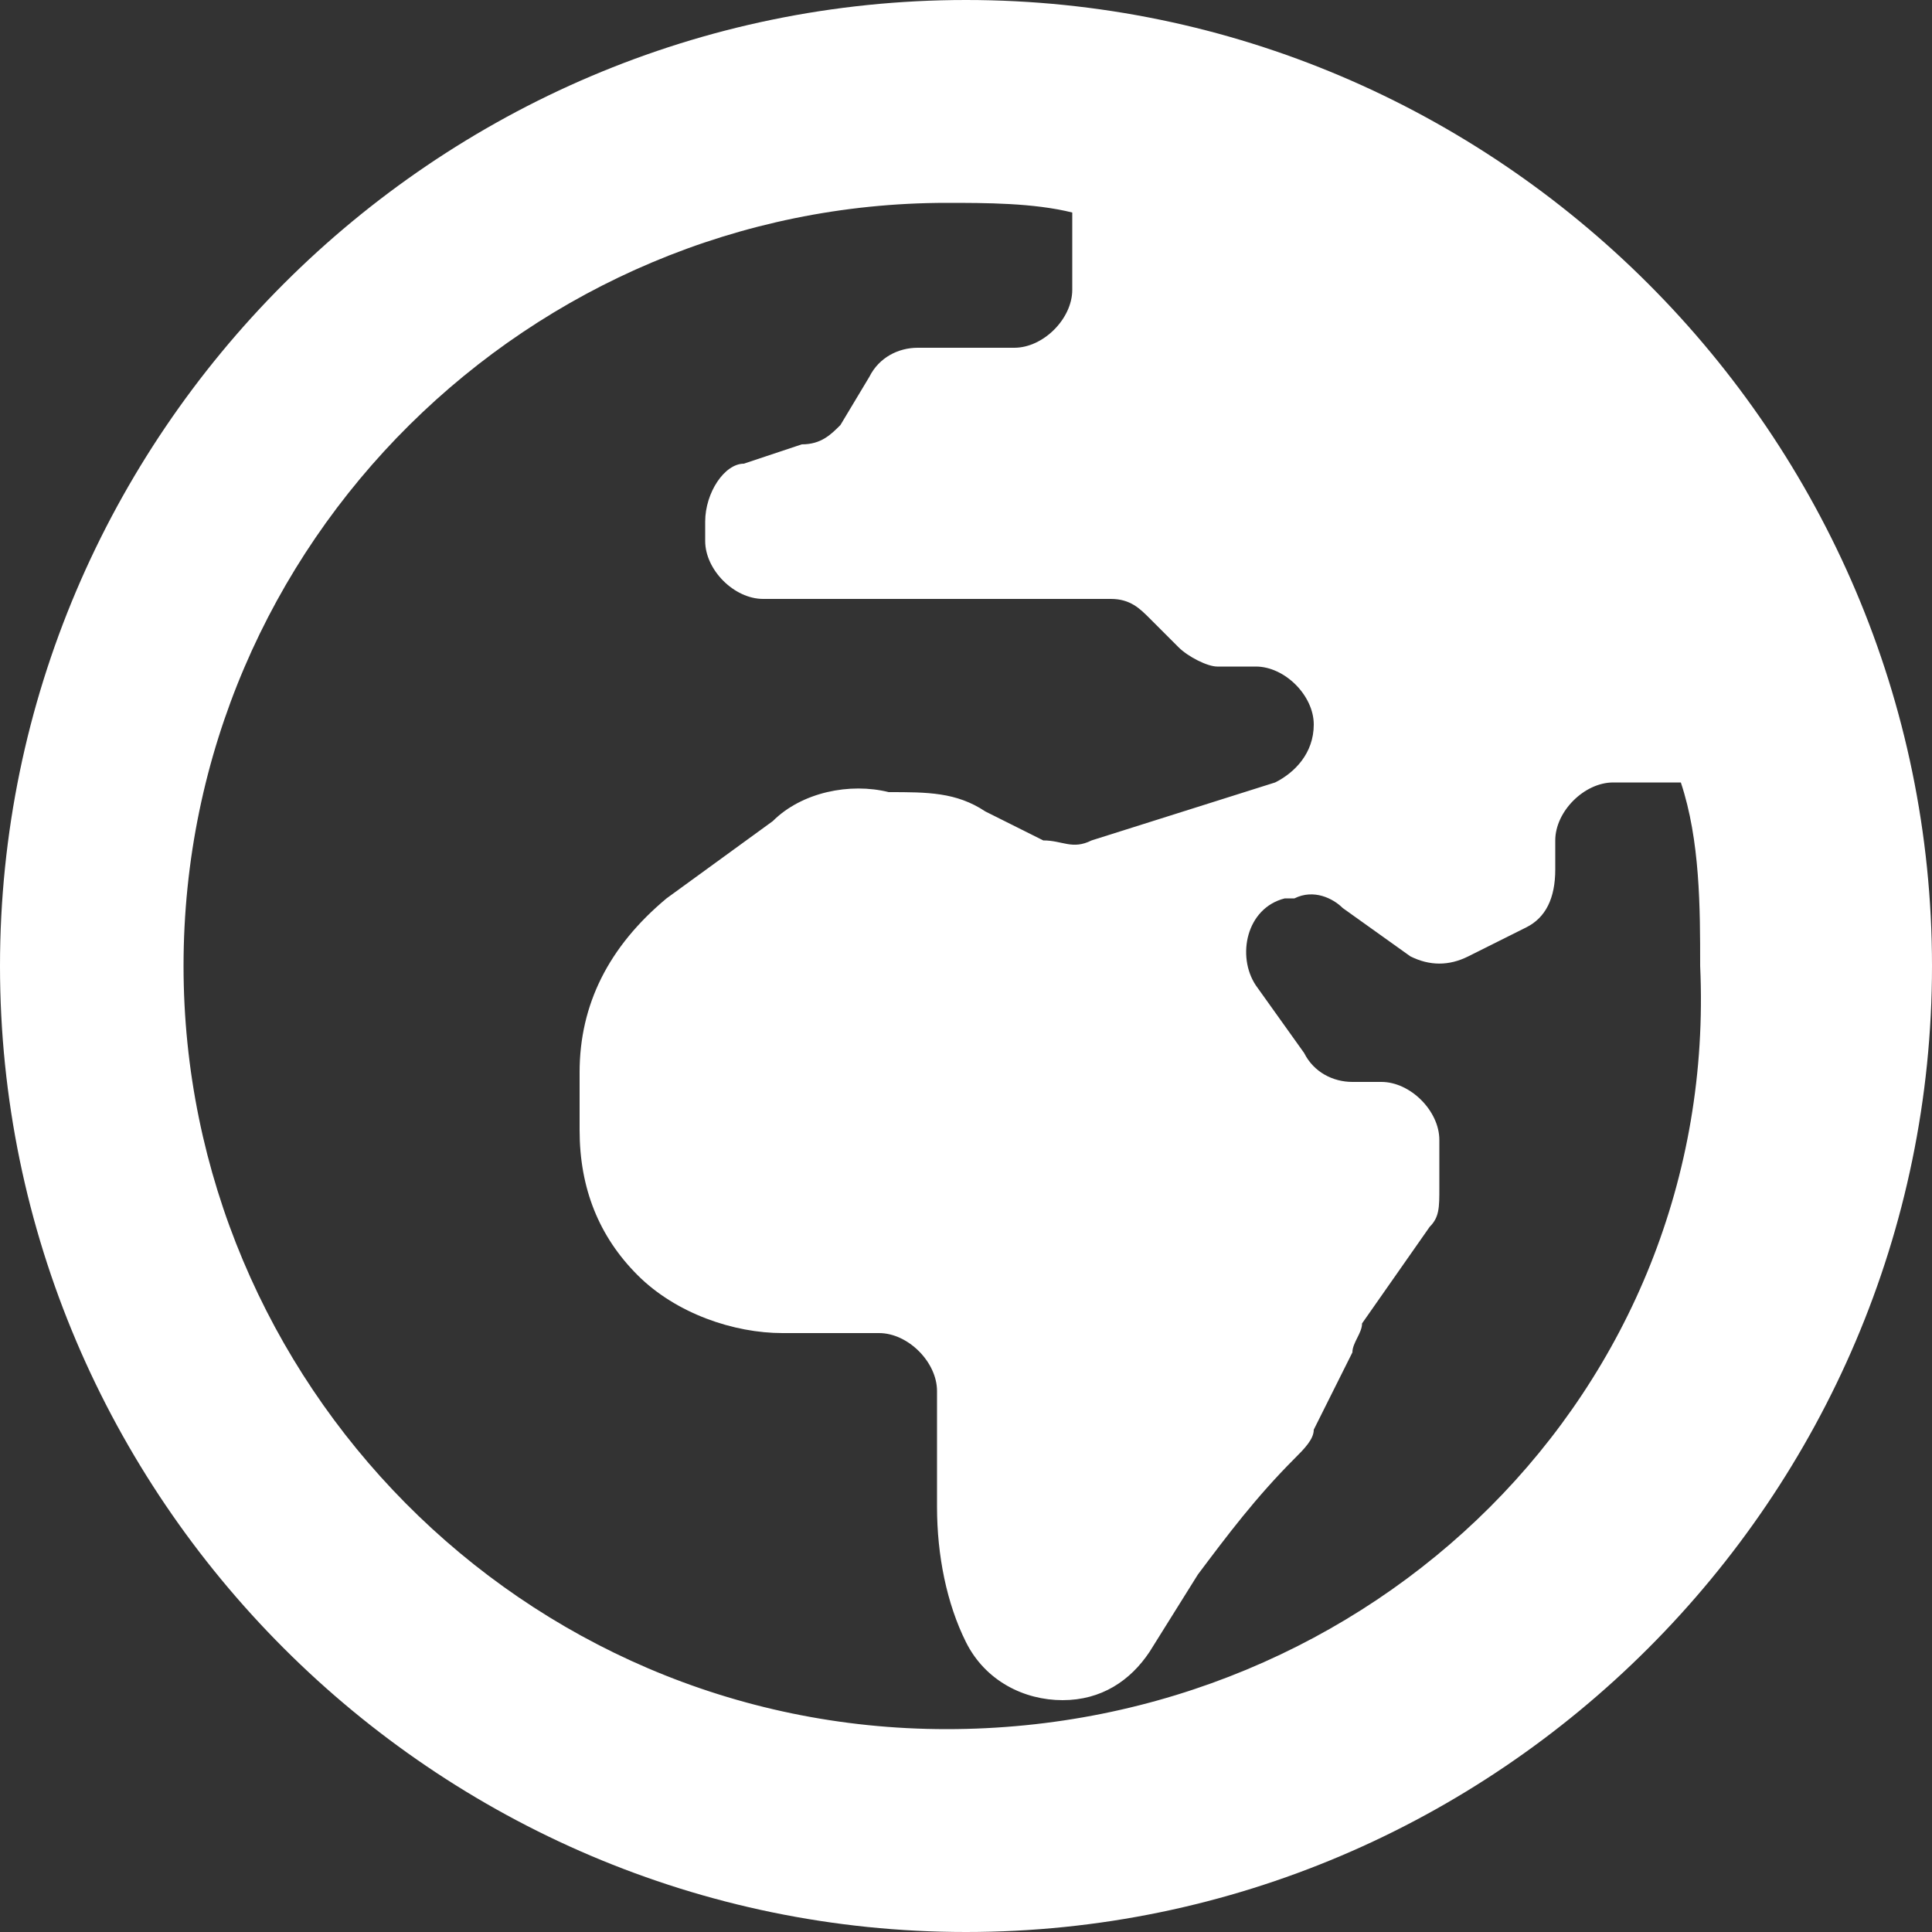 <?xml version="1.0" encoding="utf-8"?>
<!-- Generator: Adobe Illustrator 19.0.0, SVG Export Plug-In . SVG Version: 6.00 Build 0)  -->
<svg version="1.1" xmlns="http://www.w3.org/2000/svg" xmlns:xlink="http://www.w3.org/1999/xlink" x="0px" y="0px"
	 viewBox="0 0 20 20" style="enable-background:new 0 0 20 20;" xml:space="preserve">
<rect x="0" y="0" width="20" height="20" fill="#333333" stroke="none"/>
<style type="text/css">
	.st0{display:none;}
	.st1{display:inline;fill:#FAA51A;}
	.st2{fill:#FFFFFF;}
	.st3{display:inline;opacity:0.3;fill:#FAA51A;}
</style>
<g id="Layer_1" class="st0">
	<path id="XMLID_1425_" class="st1" d="M11.3,5.3V0H3.4C2.9,0,2.5,0.4,2.5,0.9v18.1c0,0.5,0.4,0.9,0.9,0.9h13.1
		c0.5,0,0.9-0.4,0.9-0.9V6.2h-5.3C11.7,6.2,11.3,5.8,11.3,5.3z M6.2,12.5h2.5V9.4C8.7,9,9,8.7,9.4,8.7h1.2c0.3,0,0.6,0.3,0.6,0.6
		v3.1h2.5c0.6,0,0.8,0.7,0.4,1.1l-3.8,3.7c-0.3,0.3-0.7,0.3-0.9,0l-3.8-3.7C5.4,13.2,5.6,12.5,6.2,12.5z M17.2,4.1l-3.8-3.8
		C13.2,0.1,13,0,12.7,0h-0.2v5h5V4.8C17.5,4.5,17.4,4.3,17.2,4.1z"/>
</g>
<g id="Layer_3">
	<path id="XMLID_1617_" class="st2" d="M10,0C4.5,0,0,4.5,0,10s4.5,10,10,10c5.5,0,10-4.5,10-10C20,4.5,15.5,0,10,0z M9.8,17.9
		c-4.4,0-7.9-3.6-7.9-7.9c0-4.4,3.6-7.9,7.9-7.9c0.4,0,0.9,0,1.3,0.1l0,0.8c0,0.3-0.3,0.6-0.6,0.6l-1,0C9.3,3.6,9.1,3.7,9,3.9
		L8.7,4.4C8.6,4.5,8.5,4.6,8.3,4.6L7.7,4.8C7.5,4.8,7.3,5.1,7.3,5.4l0,0.2c0,0.3,0.3,0.6,0.6,0.6l3.6,0c0.2,0,0.3,0.1,0.4,0.2
		l0.3,0.3c0.1,0.1,0.3,0.2,0.4,0.2l0.4,0c0.3,0,0.6,0.3,0.6,0.6c0,0.3-0.2,0.5-0.4,0.6l-1.9,0.6c-0.2,0.1-0.3,0-0.5,0l-0.6-0.3
		c-0.3-0.2-0.6-0.2-1-0.2h0C8.8,8.1,8.3,8.2,8,8.5L6.9,9.3C6.3,9.8,6,10.4,6,11.1l0,0.6c0,0.6,0.2,1.1,0.6,1.5
		c0.4,0.4,1,0.6,1.5,0.6l1,0c0.3,0,0.6,0.3,0.6,0.6l0,1.2c0,0.5,0.1,1,0.3,1.4c0.2,0.4,0.6,0.6,1,0.6c0.4,0,0.7-0.2,0.9-0.5l0.5-0.8
		c0.3-0.4,0.6-0.8,1-1.2c0.1-0.1,0.2-0.2,0.2-0.3L14,14c0-0.1,0.1-0.2,0.1-0.3l0.7-1c0.1-0.1,0.1-0.2,0.1-0.4l0-0.5
		c0-0.3-0.3-0.6-0.6-0.6l-0.3,0c-0.2,0-0.4-0.1-0.5-0.3L13,10.2c-0.2-0.3-0.1-0.8,0.3-0.9l0.1,0c0.2-0.1,0.4,0,0.5,0.1l0.7,0.5
		c0.2,0.1,0.4,0.1,0.6,0l0.6-0.3c0.2-0.1,0.3-0.3,0.3-0.6l0-0.3c0-0.3,0.3-0.6,0.6-0.6l0.7,0c0.2,0.6,0.2,1.3,0.2,1.9
		C17.8,14.4,14.2,17.9,9.8,17.9z"/>
</g>
<g id="Layer_2" class="st0">
	<path id="XMLID_1412_" class="st3" d="M11.3,5.3V0H3.4C2.9,0,2.5,0.4,2.5,0.9v18.1c0,0.5,0.4,0.9,0.9,0.9h13.1
		c0.5,0,0.9-0.4,0.9-0.9V6.2h-5.3C11.7,6.2,11.3,5.8,11.3,5.3z M13.8,13.8h-2.5v3.1c0,0.3-0.3,0.6-0.6,0.6H9.4
		c-0.3,0-0.6-0.3-0.6-0.6v-3.1H6.2c-0.6,0-0.8-0.7-0.4-1.1l3.8-3.7c0.3-0.3,0.7-0.3,0.9,0l3.8,3.7C14.6,13.1,14.4,13.8,13.8,13.8z
		 M17.2,4.1l-3.8-3.8C13.2,0.1,13,0,12.7,0h-0.2v5h5V4.8C17.5,4.5,17.4,4.3,17.2,4.1z"/>
</g>
</svg>

